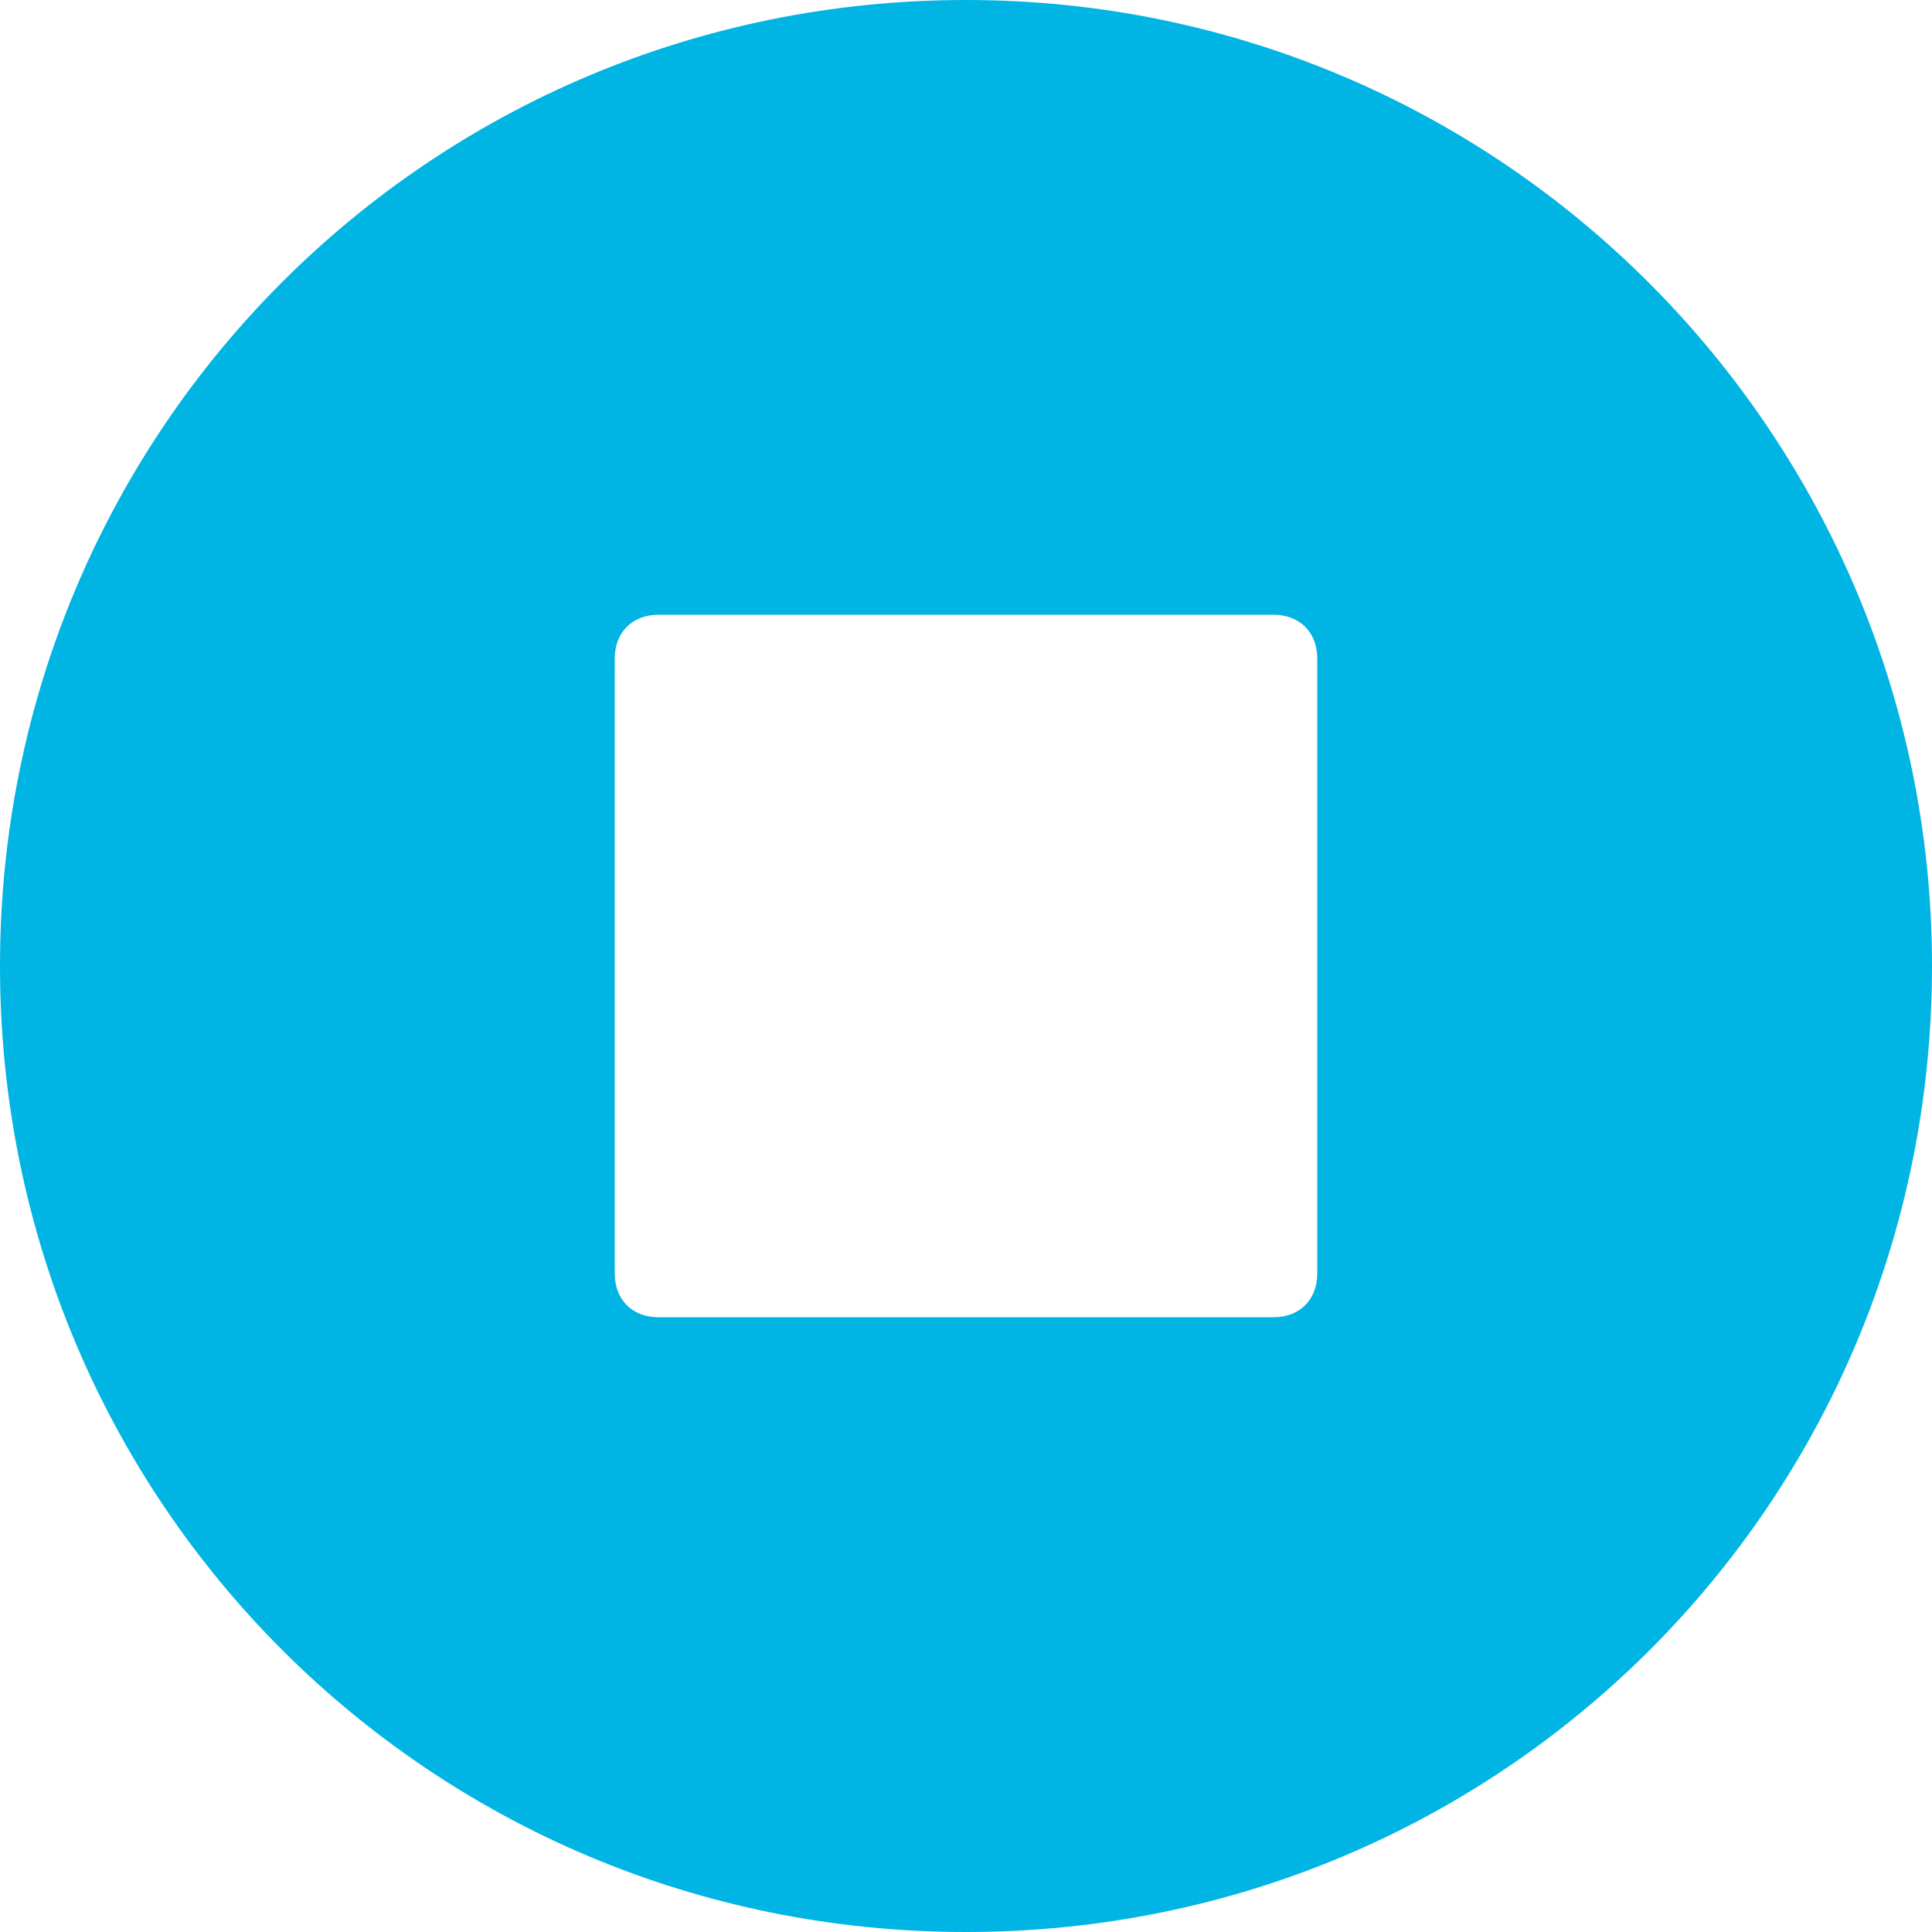 <?xml version="1.0" encoding="utf-8"?>
<!-- Generator: Adobe Illustrator 25.0.0, SVG Export Plug-In . SVG Version: 6.00 Build 0)  -->
<svg version="1.1" id="Layer_1" xmlns="http://www.w3.org/2000/svg" xmlns:xlink="http://www.w3.org/1999/xlink" x="0px"
	y="0px" viewBox="0 0 44 44" style="enable-background:new 0 0 44 44;" xml:space="preserve">
	<style type="text/css">
		.st0 {
			fill: #00B4E4;
		}
	</style>
	<g id="Layer_2_1_">
		<g id="Icons">
			<path class="st0" d="M22,0C9.8,0,0,9.8,0,22s9.8,22,22,22s22-9.8,22-22C44,9.9,34.2,0,22,0C22,0,22,0,22,0z M30,29
			c0,0.6-0.4,1-1,1H15c-0.6,0-1-0.4-1-1V15c0-0.6,0.4-1,1-1h14c0.6,0,1,0.4,1,1V29z" />
		</g>
	</g>
</svg>